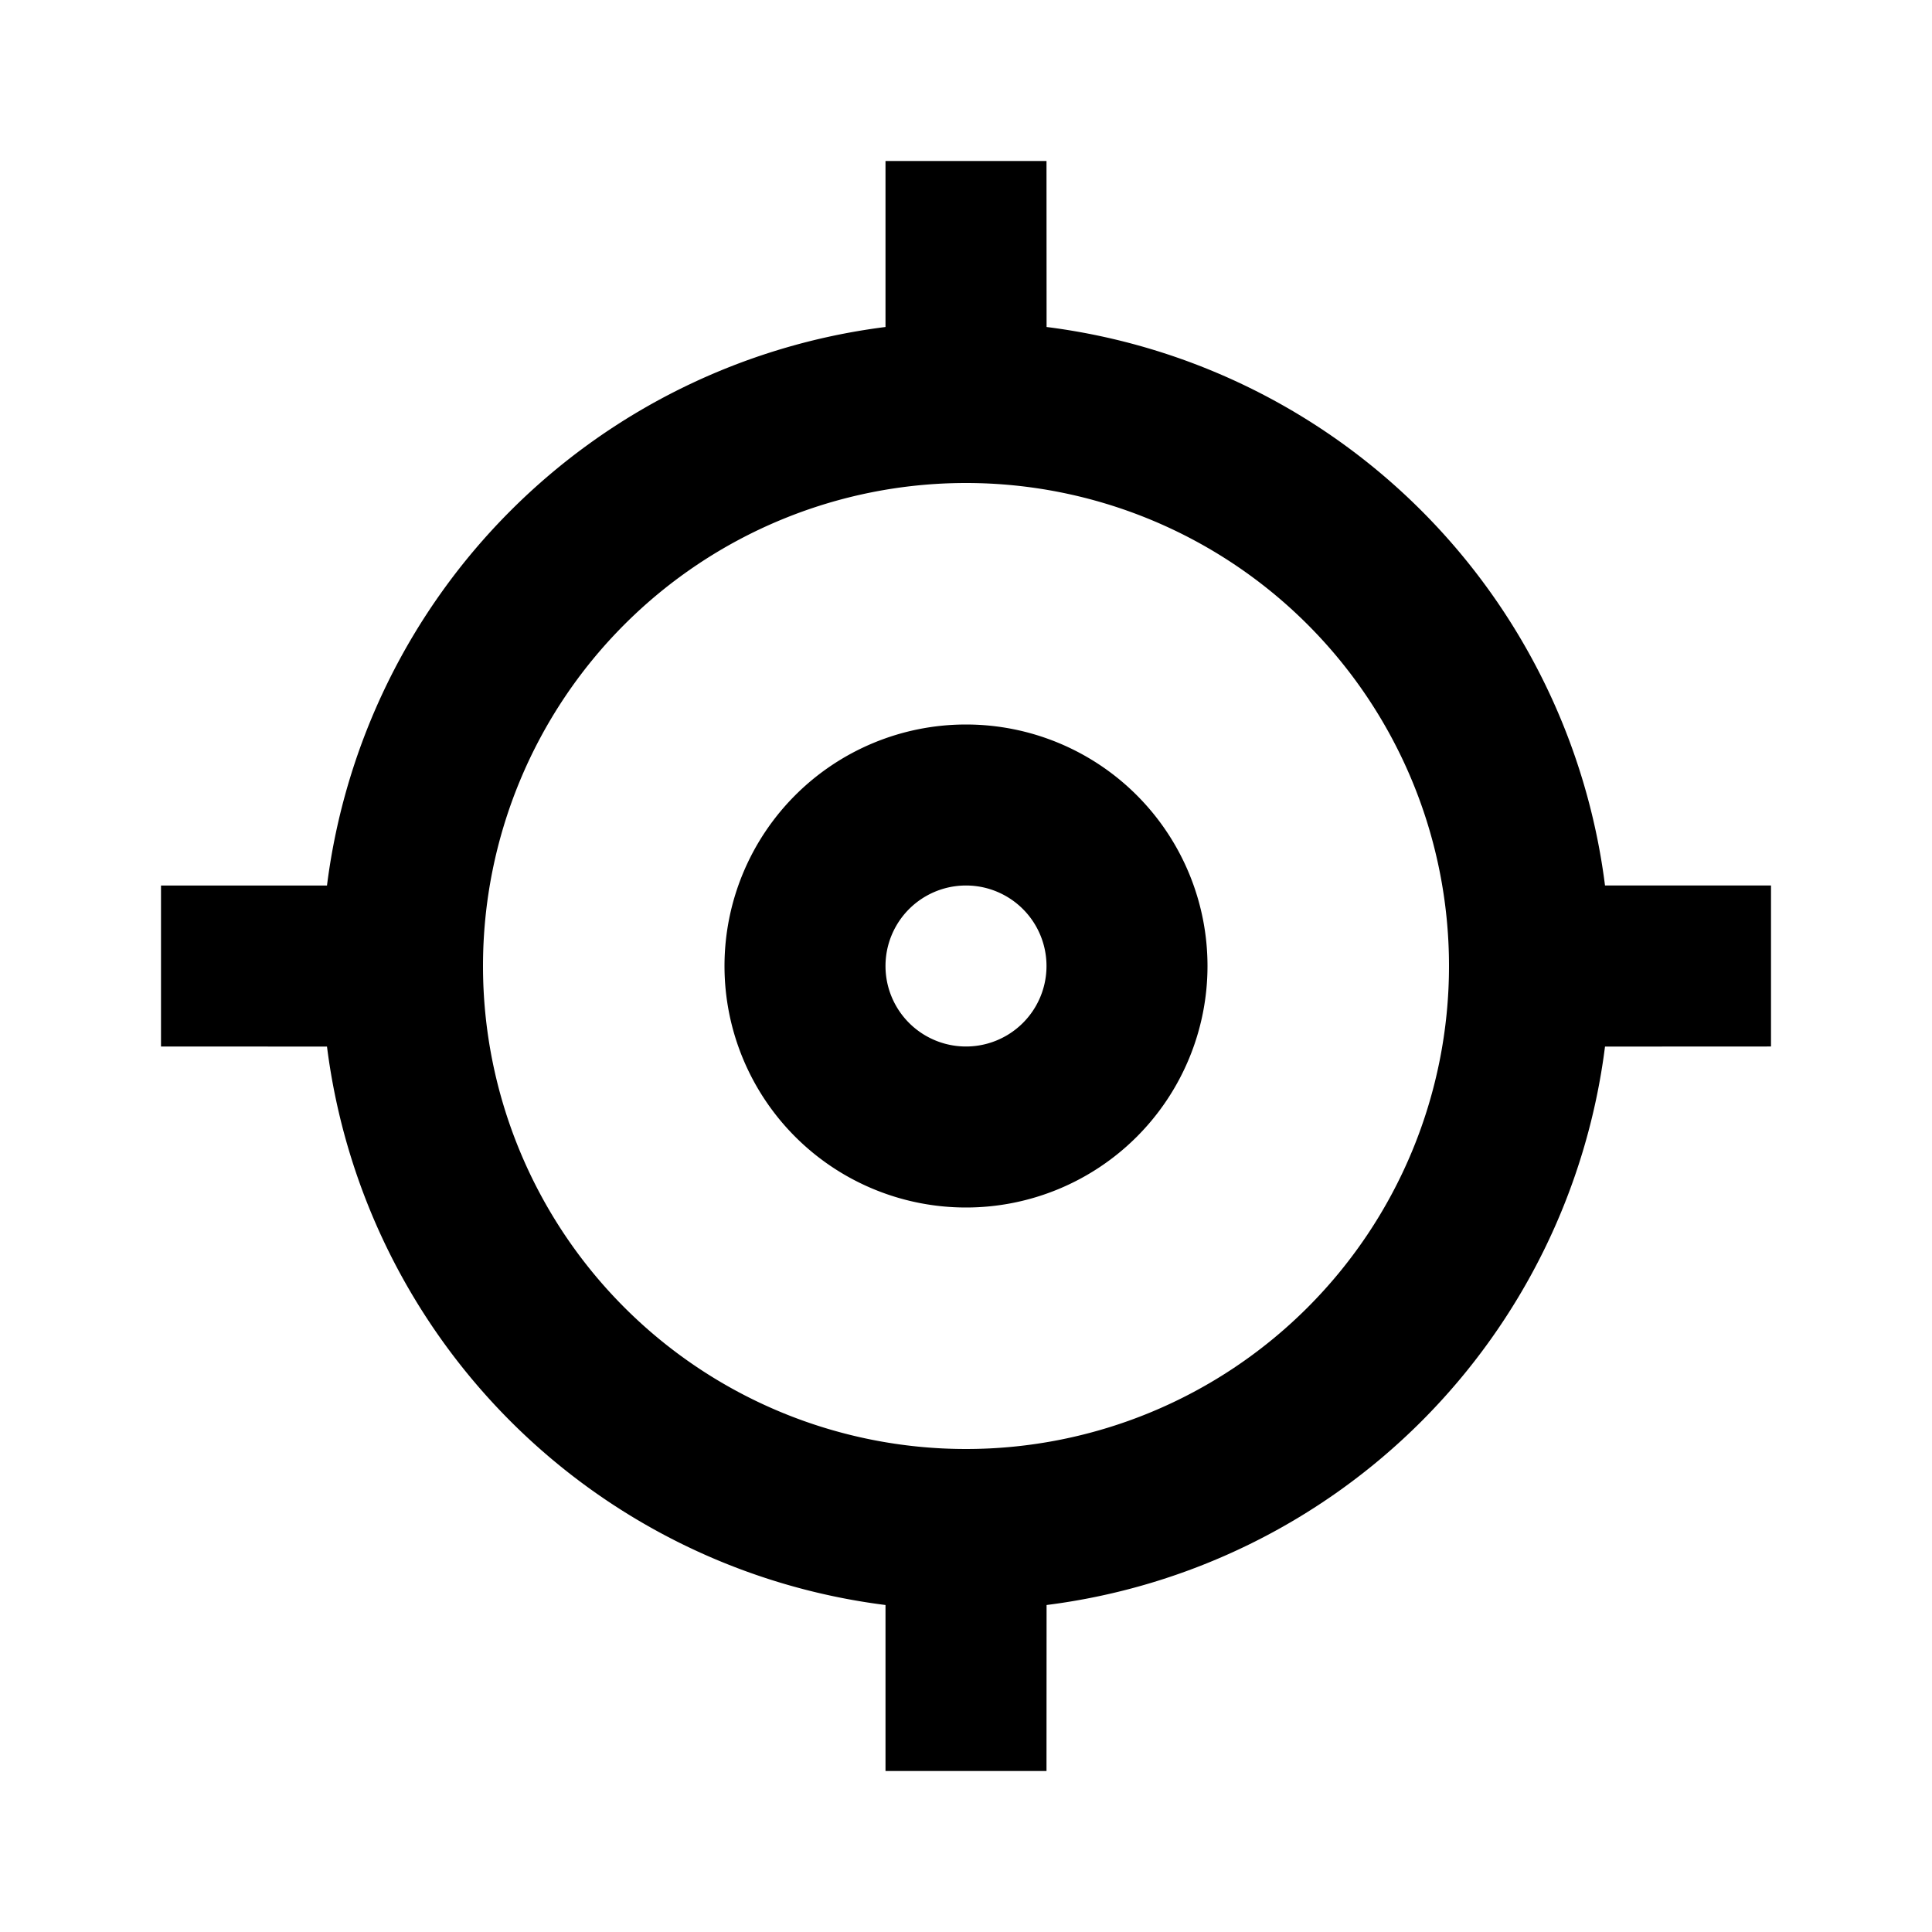 <svg xmlns="http://www.w3.org/2000/svg" width="24" height="24" fill="none" viewBox="0 0 24 24">
  <path fill="#000" fill-rule="evenodd" d="m13 2 .001 2.062A8.004 8.004 0 0 1 19.938 11H22v2l-2.062.001a8.004 8.004 0 0 1-6.937 6.937L13 22h-2v-2.062a8.004 8.004 0 0 1-6.938-6.937L2 13v-2h2.062A8.004 8.004 0 0 1 11 4.062V2h2Zm-1 4a6 6 0 1 0 0 12 6 6 0 0 0 0-12Zm0 3a3 3 0 1 1 0 6 3 3 0 0 1 0-6Zm0 2a1 1 0 1 0 0 2 1 1 0 0 0 0-2Z" clip-rule="evenodd"/>
</svg>

